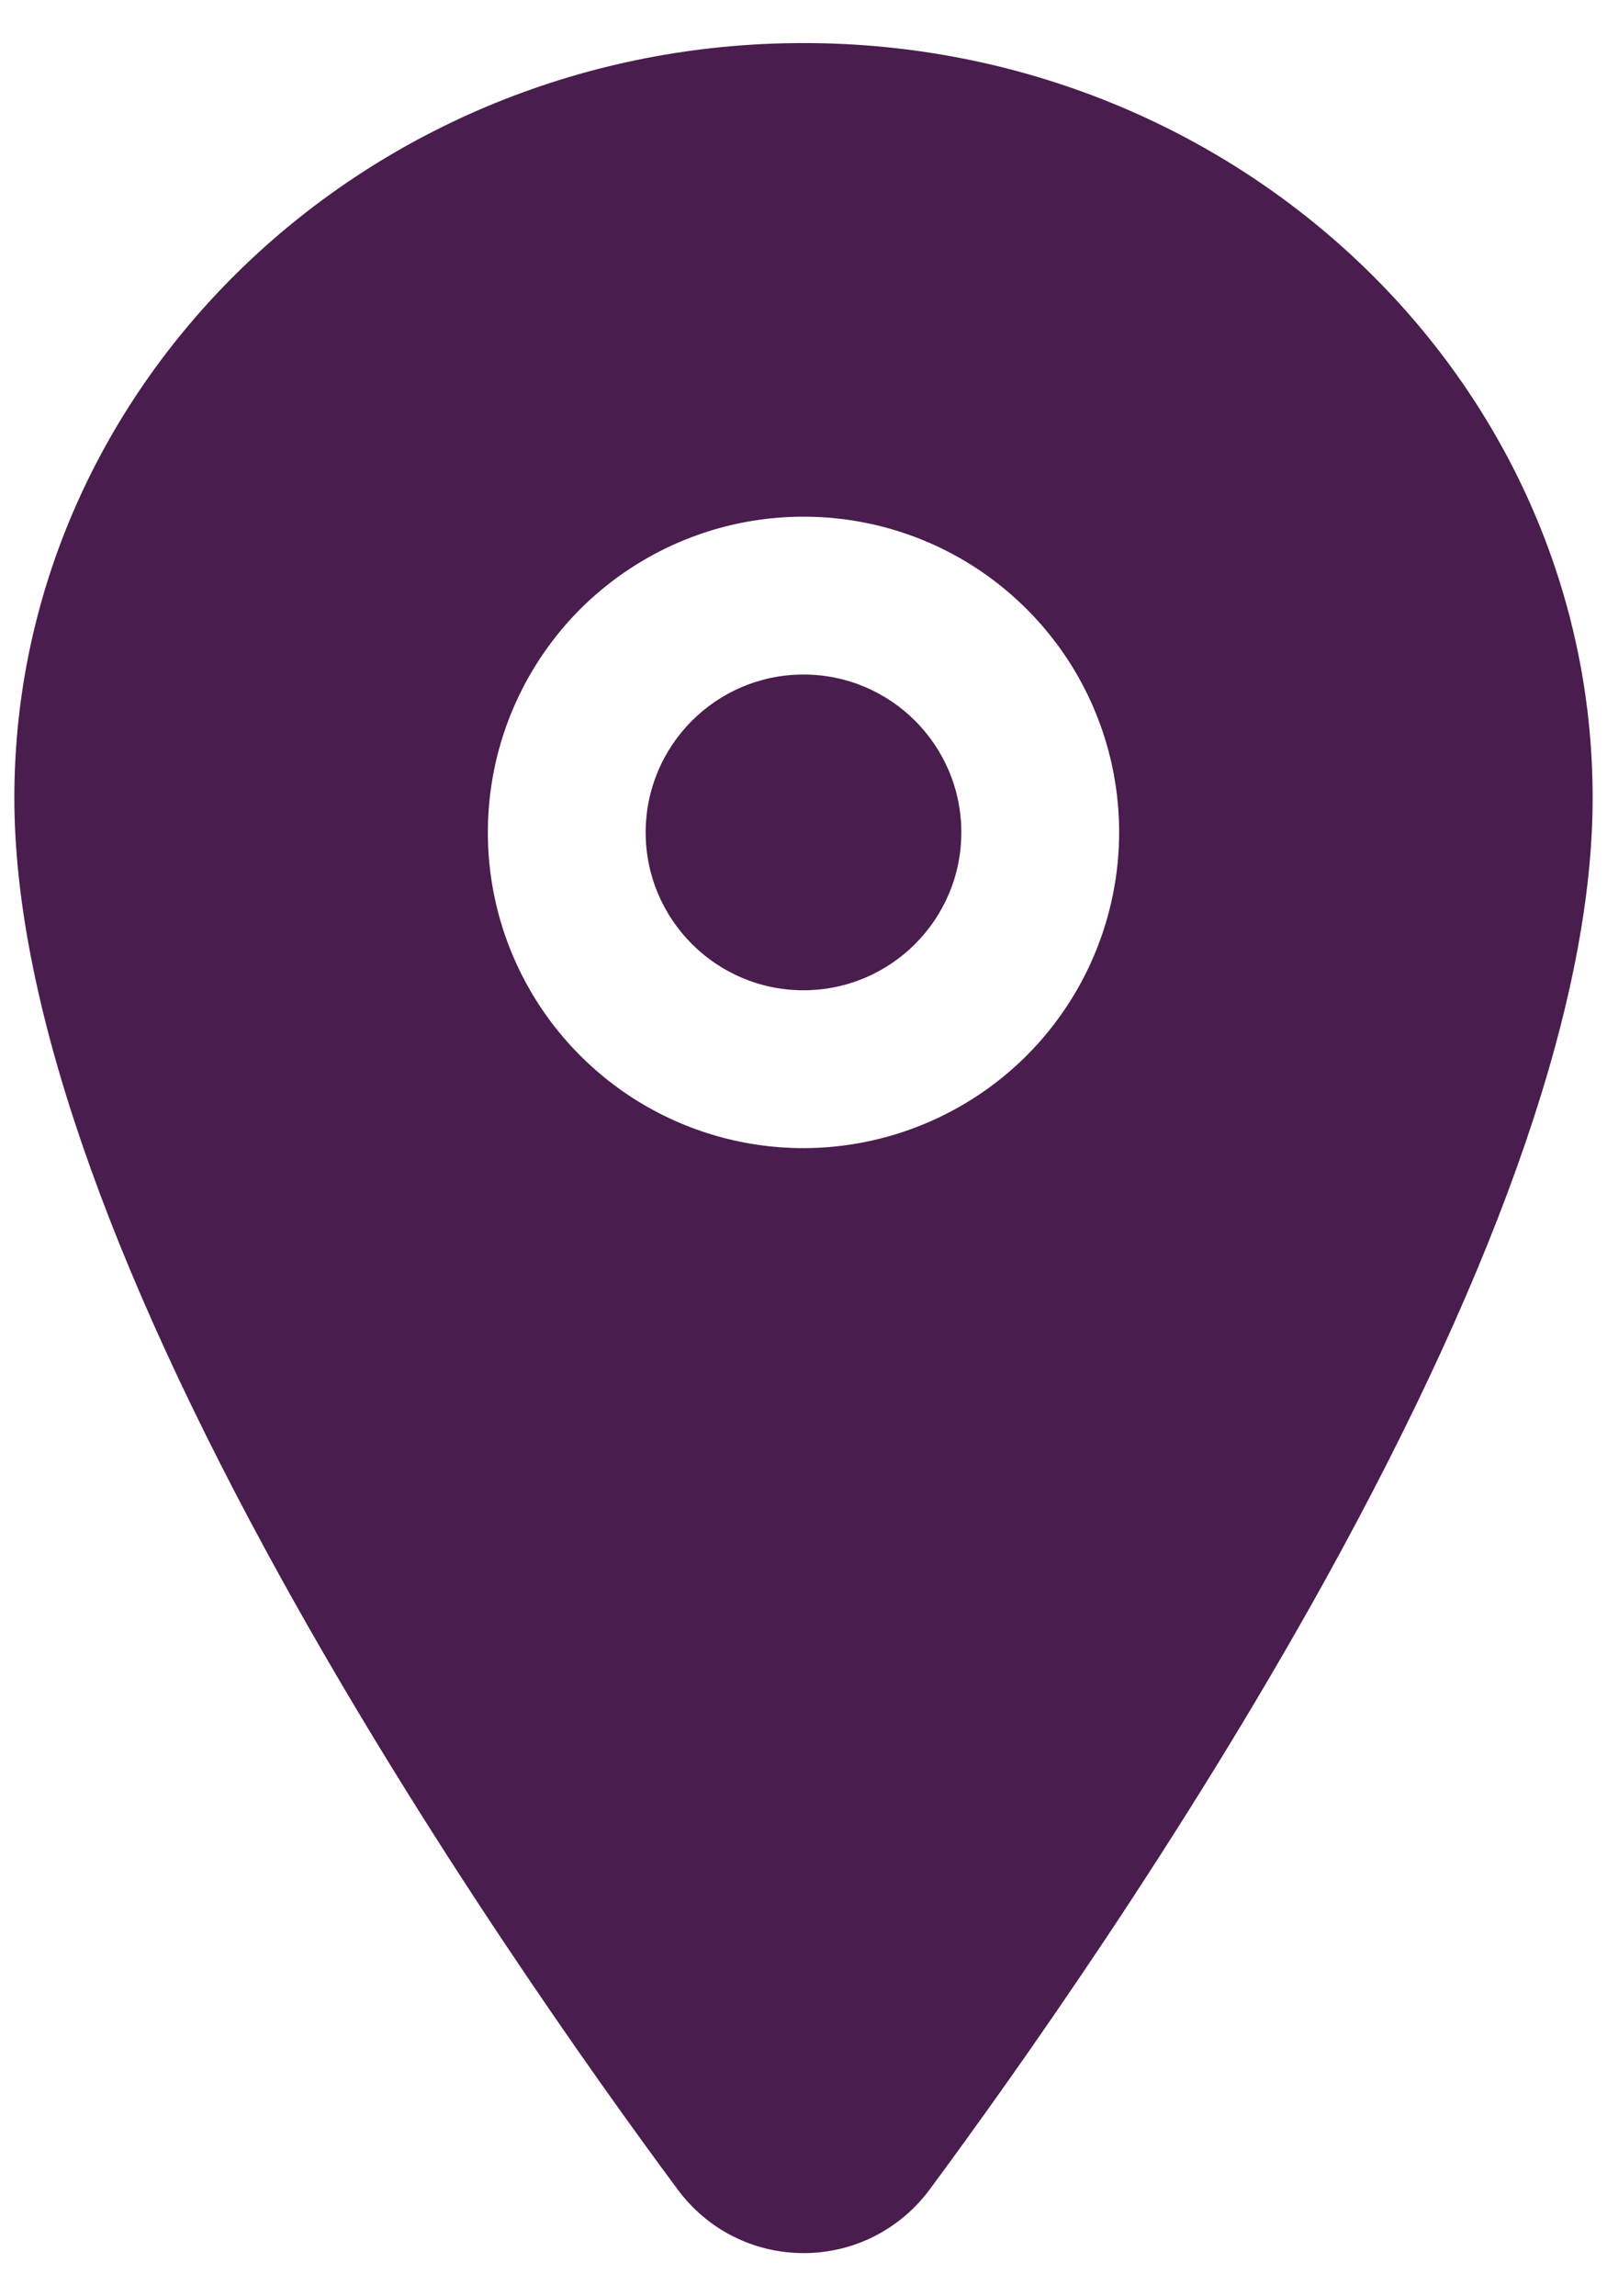 <svg width="14" height="20" viewBox="0 0 14 20" fill="none" xmlns="http://www.w3.org/2000/svg">
<path d="M7 8.625C7.759 8.625 8.375 8.009 8.375 7.25C8.375 6.491 7.759 5.875 7 5.875C6.241 5.875 5.625 6.491 5.625 7.25C5.625 8.009 6.241 8.625 7 8.625Z" fill="#491D4D"/>
<path d="M7 0.375C3.209 0.375 0.125 3.325 0.125 6.949C0.125 8.675 0.912 10.971 2.463 13.772C3.709 16.021 5.151 18.055 5.901 19.066C6.028 19.239 6.193 19.38 6.384 19.477C6.576 19.574 6.787 19.624 7.001 19.624C7.216 19.624 7.427 19.574 7.618 19.477C7.809 19.38 7.975 19.239 8.102 19.066C8.85 18.055 10.293 16.021 11.539 13.772C13.088 10.972 13.875 8.676 13.875 6.949C13.875 3.325 10.791 0.375 7 0.375ZM7 10C6.456 10 5.924 9.839 5.472 9.537C5.02 9.234 4.667 8.805 4.459 8.302C4.251 7.8 4.197 7.247 4.303 6.713C4.409 6.18 4.671 5.69 5.055 5.305C5.44 4.921 5.93 4.659 6.463 4.553C6.997 4.447 7.55 4.501 8.052 4.709C8.555 4.917 8.984 5.27 9.287 5.722C9.589 6.174 9.75 6.706 9.75 7.25C9.749 7.979 9.459 8.678 8.944 9.194C8.428 9.709 7.729 9.999 7 10Z" fill="#491D4D"/>
</svg>
